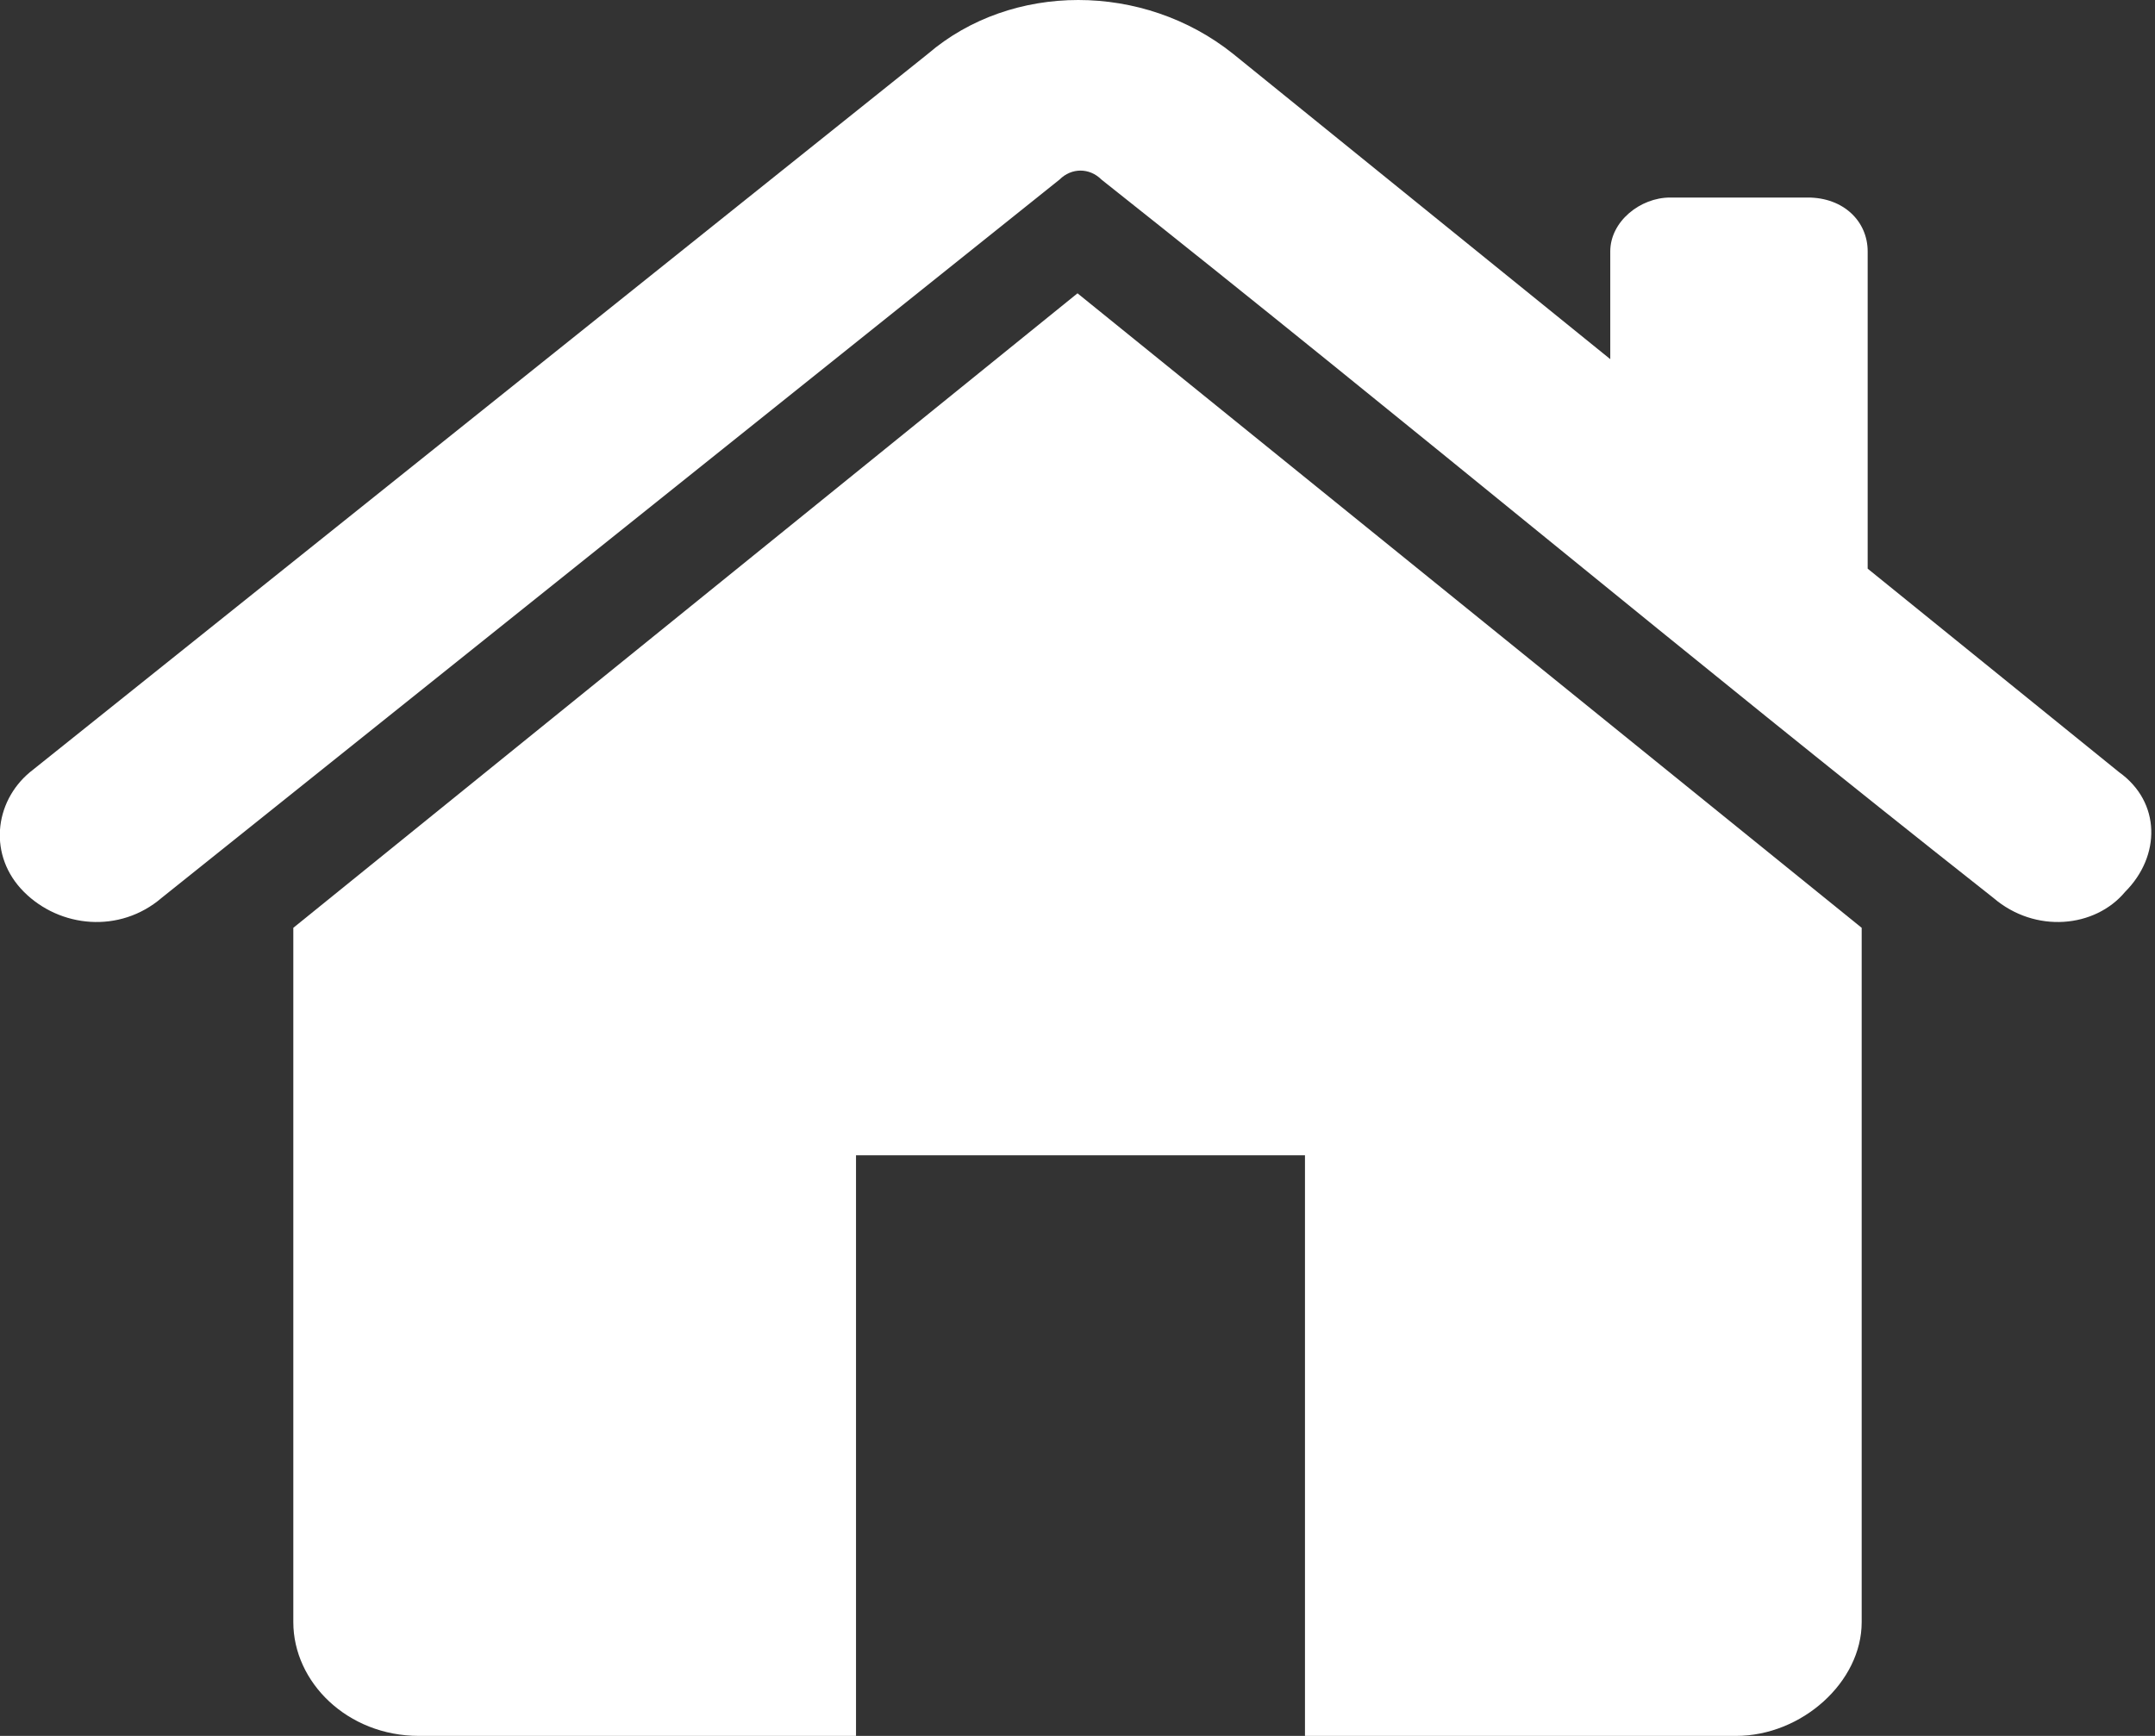 <?xml version="1.0" encoding="utf-8"?>
<!-- Generator: Adobe Illustrator 24.0.2, SVG Export Plug-In . SVG Version: 6.00 Build 0)  -->
<svg version="1.2" baseProfile="tiny" id="Layer_1" xmlns="http://www.w3.org/2000/svg" xmlns:xlink="http://www.w3.org/1999/xlink"
	 x="0px" y="0px" viewBox="0 0 36 29" xml:space="preserve">
<rect x="0" y="0" width="36" height="29" fill="#333333" stroke="none"/>
<path fill-rule="evenodd" fill="#FFFFFF" d="M2.7,15C2,15.6,1,15.5,0.4,14.9c-0.6-0.6-0.5-1.5,0.1-2L15.5,0.9c1.4-1.2,3.6-1.2,5.1,0
	L26.9,6V4.2c0-0.5,0.5-0.9,1-0.9h2.3c0.6,0,1,0.4,1,0.9v5.3l4.2,3.4c0.7,0.5,0.7,1.4,0.1,2C35,15.5,34,15.6,33.3,15
	C28.1,10.9,23.7,7.2,18.4,3c-0.2-0.2-0.5-0.2-0.7,0L2.7,15z"/>
<path fill-rule="evenodd" fill="#FFFFFF" d="M31.1,15.5v11.6c0,1-1,1.9-2.1,1.9h-7.2v-9.7h-7.5V29H7c-1.2,0-2.1-0.9-2.1-1.9V15.5
	L18,4.9L31.1,15.5z"/>
</svg>
